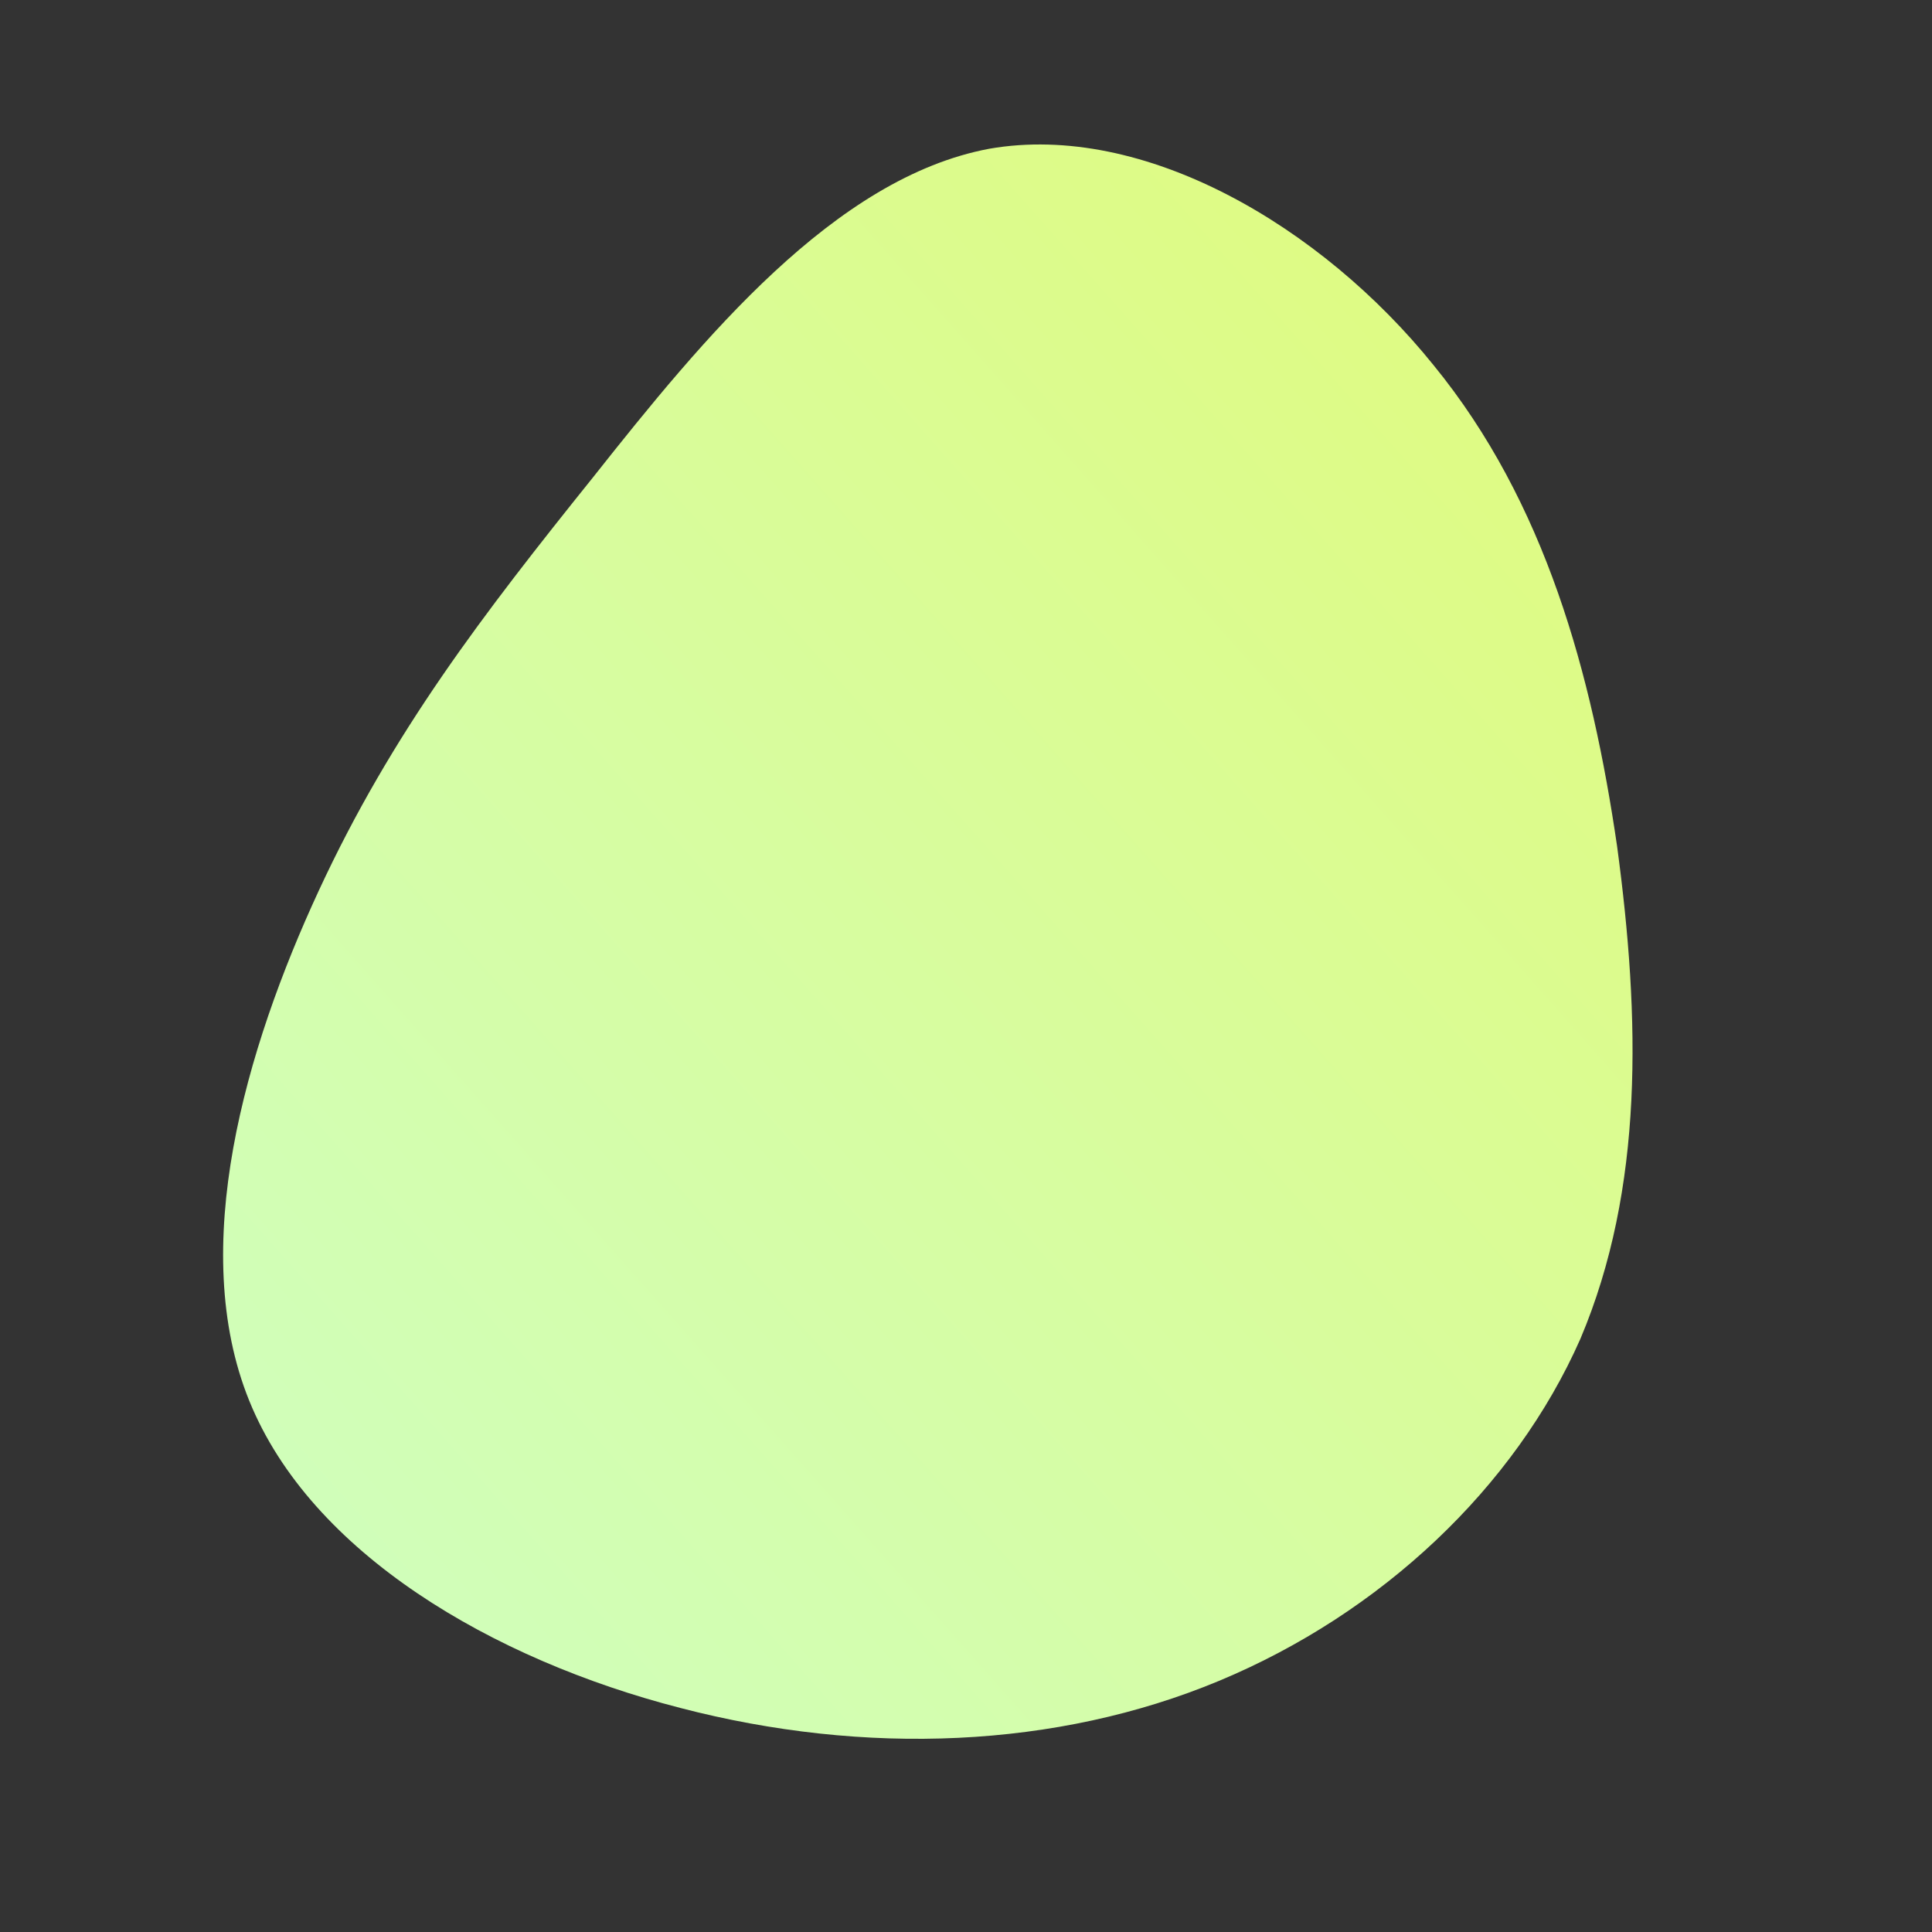 <!--?xml version="1.0" standalone="no"?-->
              <svg id="sw-js-blob-svg" viewBox="0 0 100 100" xmlns="http://www.w3.org/2000/svg" version="1.1">
                    <rect x="0" y="0" width="100" height="100" fill="#333333" stroke="none"/>
                    <defs> 
                        <linearGradient id="sw-gradient" x1="0" x2="1" y1="1" y2="0">
                            <stop id="stop1" stop-color="rgba(206, 255, 194, 1)" offset="0%"></stop>
                            <stop id="stop2" stop-color="rgba(225, 250, 122, 1)" offset="100%"></stop>
                        </linearGradient>
                    </defs>
                <path fill="url(#sw-gradient)" d="M24.2,-31.1C30,-24,32.4,-15.1,33.7,-6.2C34.9,2.7,35.1,11.5,31.8,19.3C28.4,27,21.5,33.5,13.1,37C4.7,40.5,-5.2,40.9,-14.8,38.4C-24.5,35.9,-33.9,30.4,-37.1,22.5C-40.3,14.6,-37.3,4.3,-33.5,-3.9C-29.7,-12.1,-25,-18.2,-19.3,-25.3C-13.6,-32.5,-6.8,-40.8,1.2,-42.3C9.2,-43.7,18.4,-38.3,24.2,-31.1Z" width="100%" height="100%" transform="translate(50 50)" stroke-width="0" style="transition: 0.3s;" stroke="url(#sw-gradient)"></path>
              </svg>